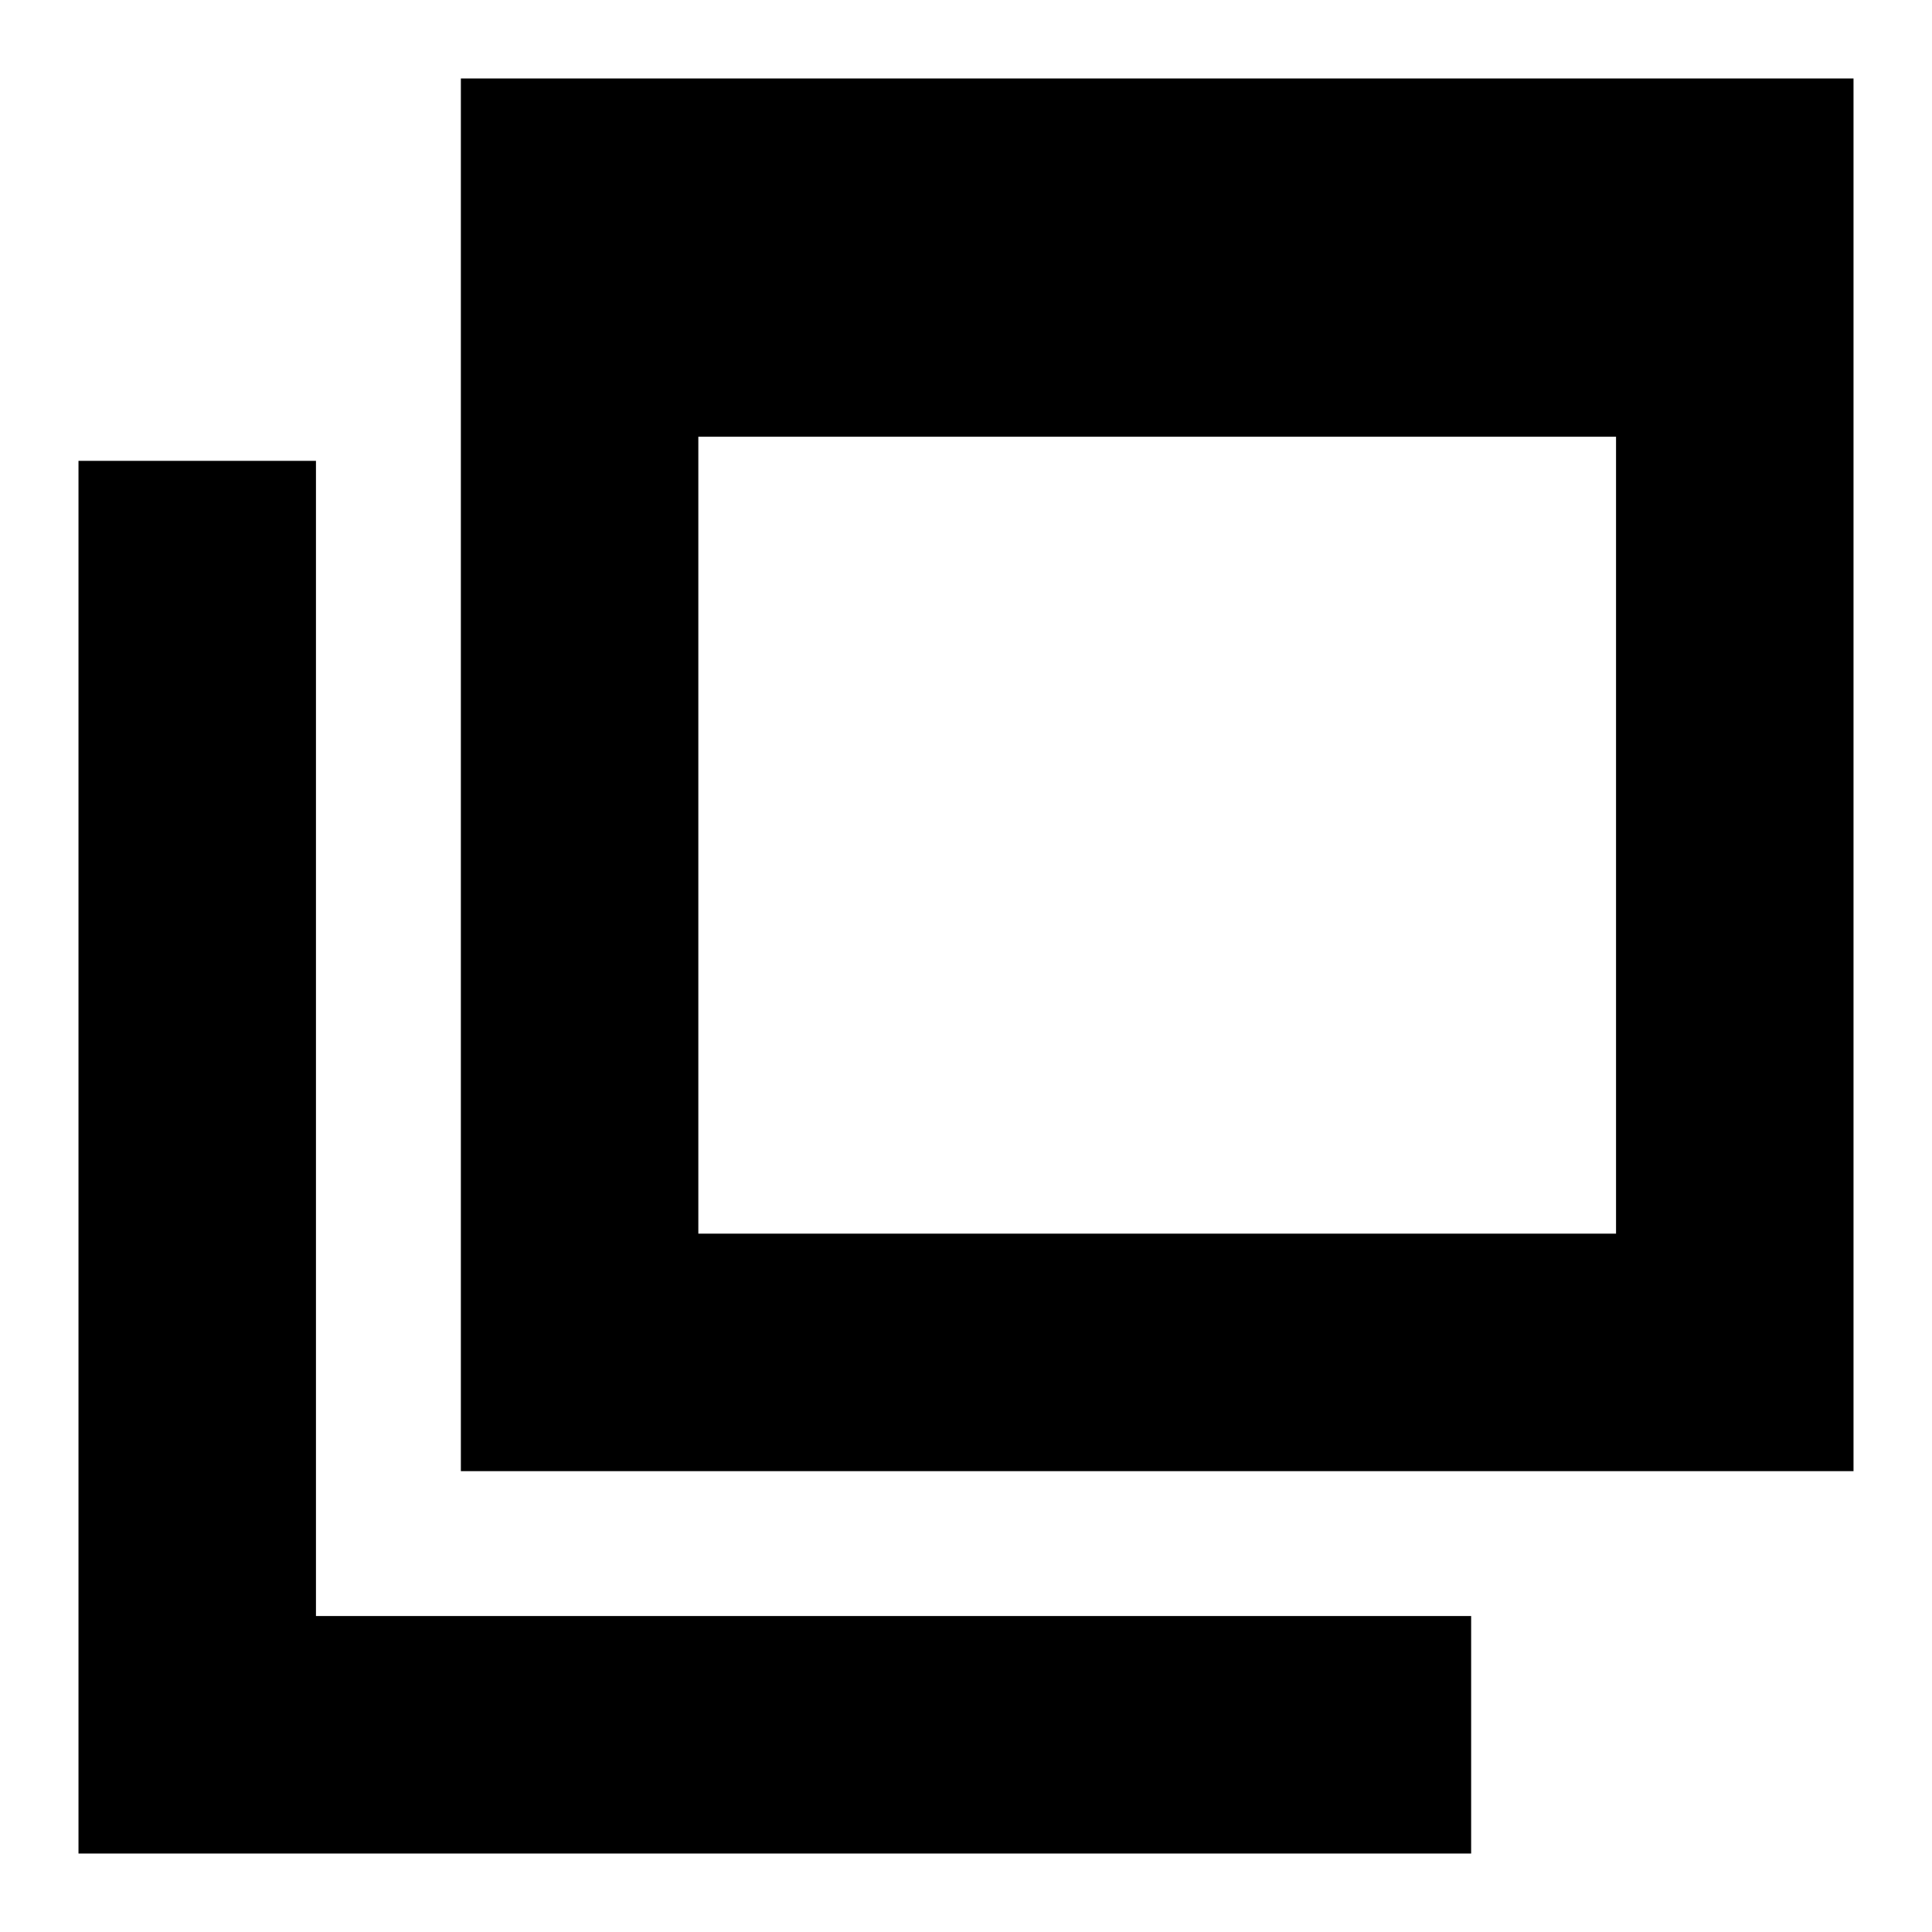 <svg xmlns="http://www.w3.org/2000/svg" height="20" viewBox="0 -960 960 960" width="20"><path d="M347-347h456v-396H347v396ZM229-229v-692h692v692H229ZM39-39v-692h118v574h574v118H39Zm308-308v-456 456Z"/></svg>